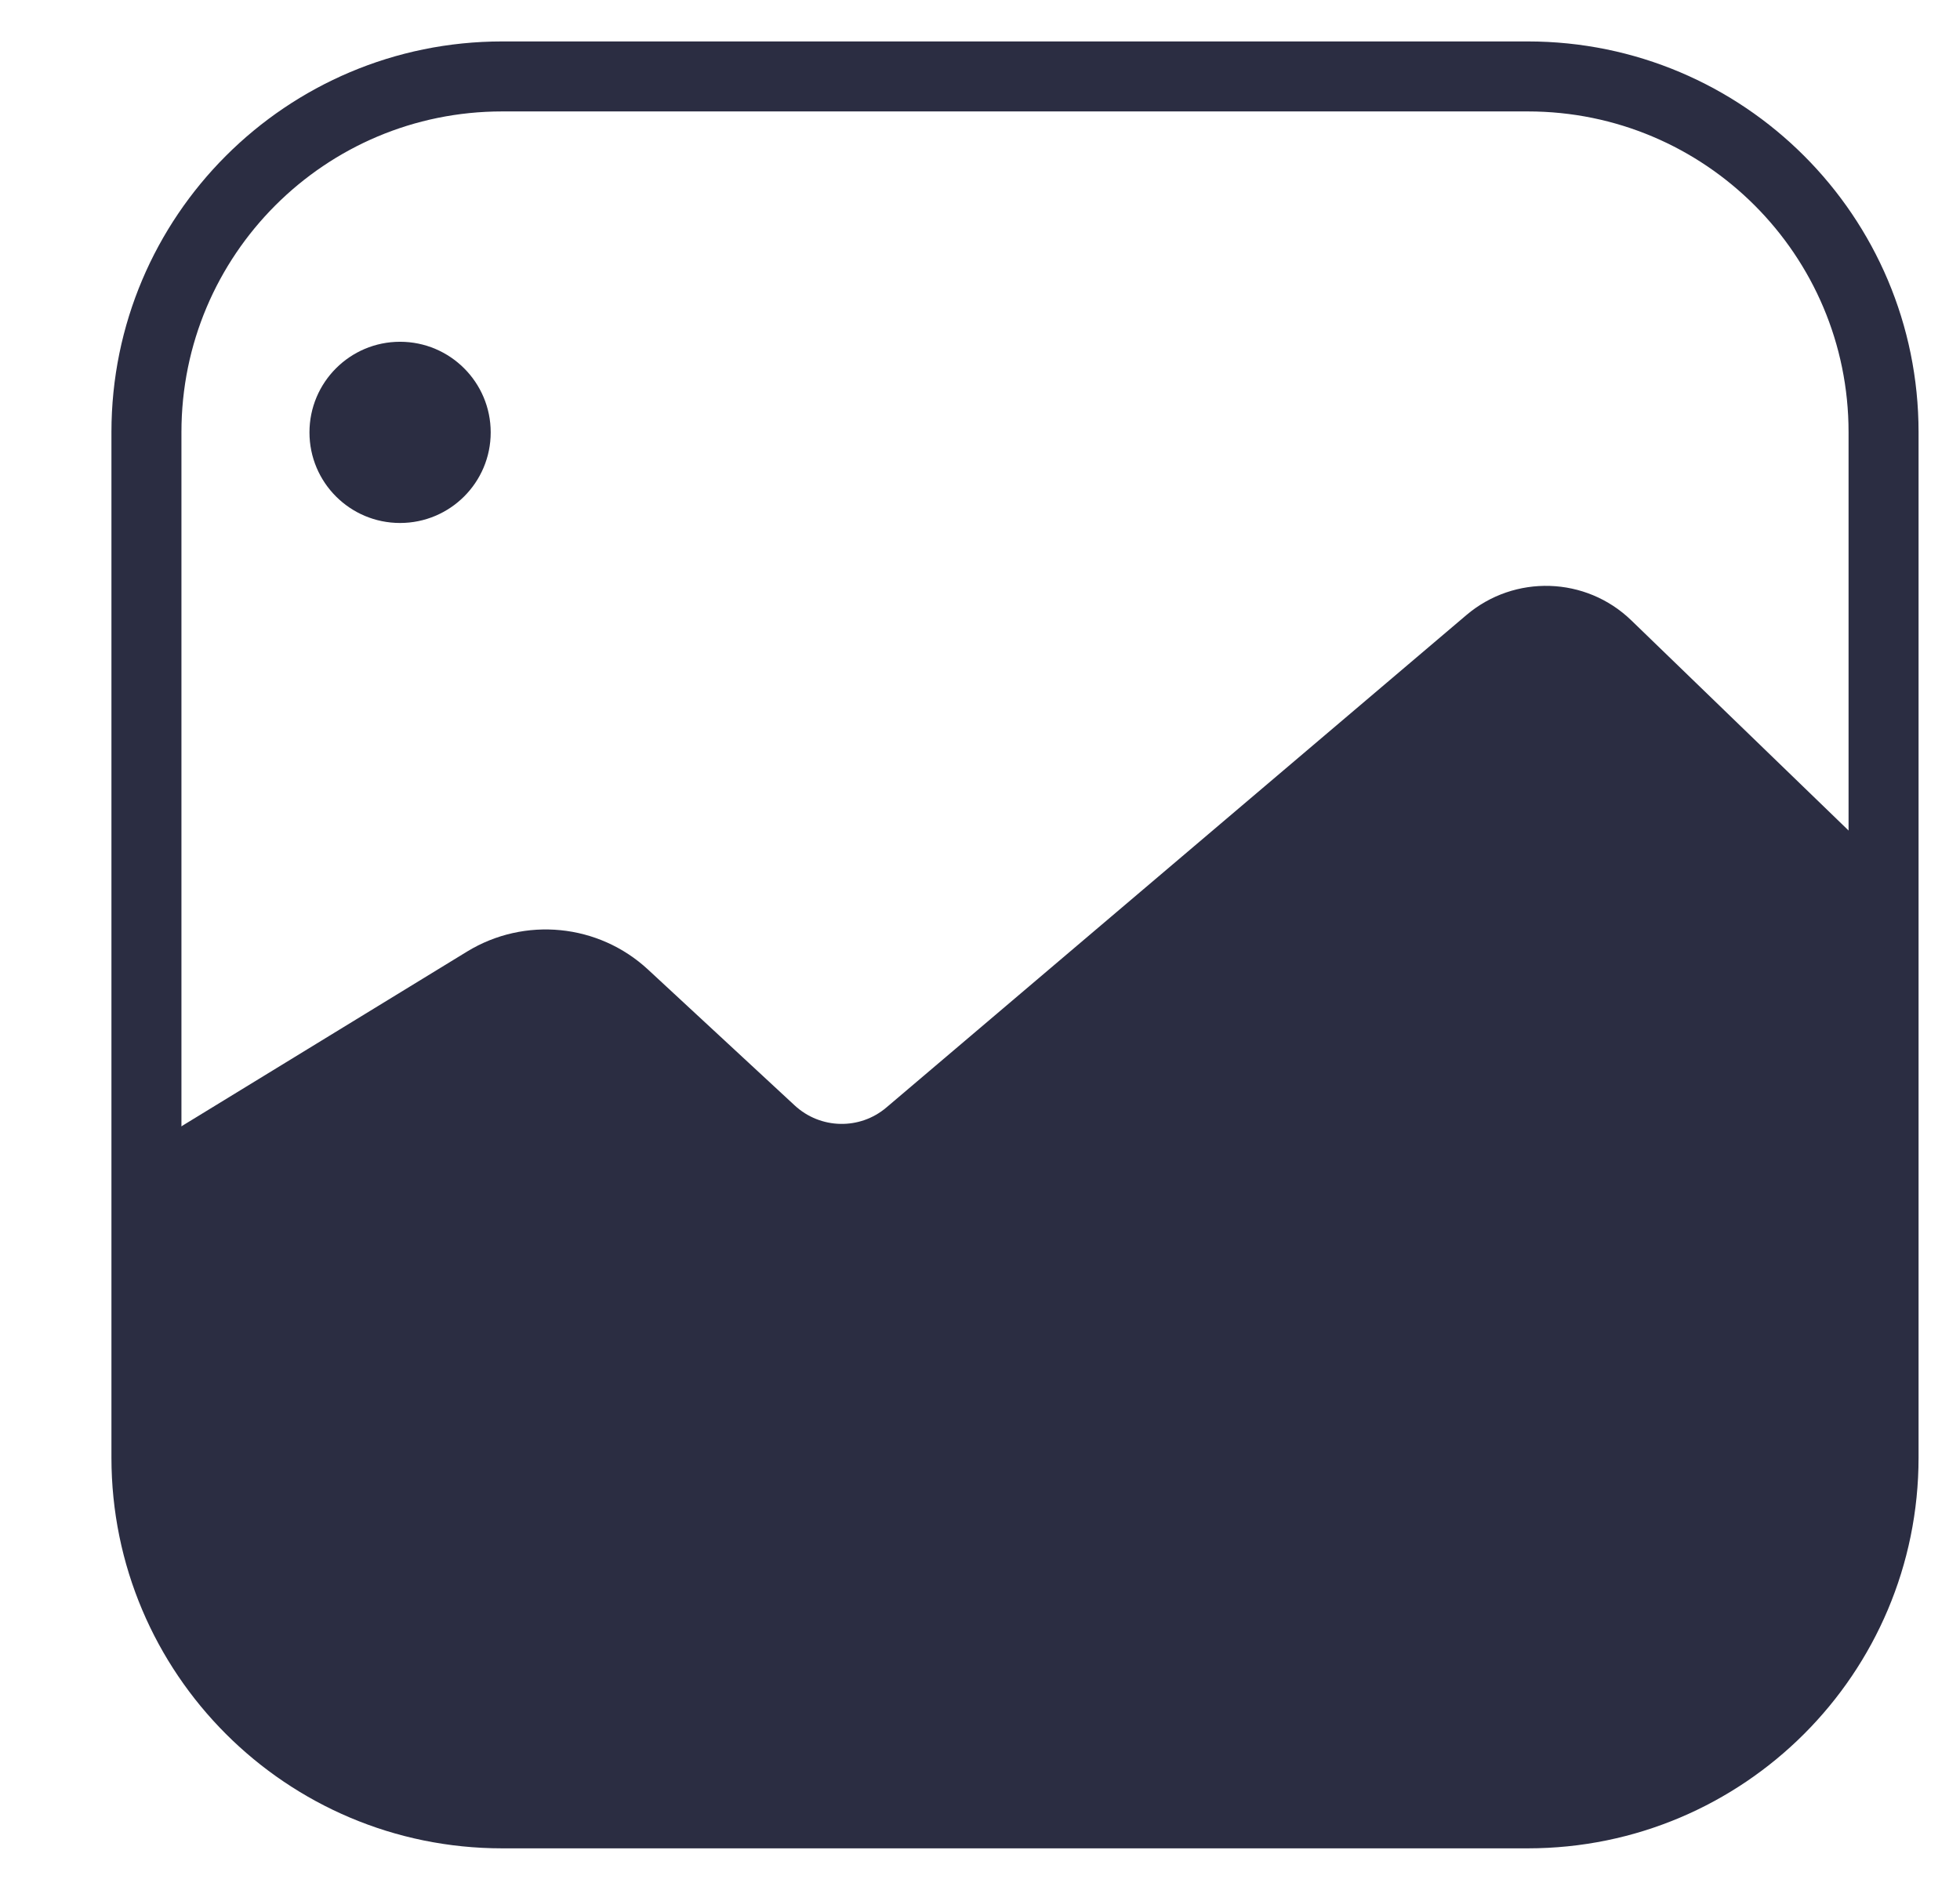 <svg width="28" height="27" viewBox="0 0 28 27" fill="none" xmlns="http://www.w3.org/2000/svg">
<path d="M16.473 1.471V1.506" stroke="#F6E6D1" stroke-miterlimit="10"/>
<path d="M5.715 7.472C6.43 7.472 7.01 6.893 7.01 6.178C7.01 5.463 6.43 4.883 5.715 4.883C5 4.883 4.421 5.463 4.421 6.178C4.421 6.893 5 7.472 5.715 7.472Z" fill="#2B2D42"/>
<path d="M21.826 1.092H7.174C4.367 1.092 2.092 3.367 2.092 6.174V20.826C2.092 23.633 4.367 25.908 7.174 25.908H21.826C24.633 25.908 26.908 23.633 26.908 20.826V6.174C26.908 3.367 24.633 1.092 21.826 1.092Z" stroke="#2B2D42" stroke-miterlimit="10"/>
<path d="M26.895 20.88C26.895 23.686 24.62 25.961 21.813 25.961H7.161C4.354 25.961 2.079 23.686 2.079 20.88L2.103 16.391L6.673 13.595C7.495 13.093 8.551 13.198 9.257 13.852L11.353 15.794C11.72 16.134 12.283 16.147 12.664 15.822L20.947 8.789C21.636 8.203 22.657 8.236 23.305 8.864L26.921 12.362L26.895 20.878V20.88Z" fill="#2B2D42"/>
</svg>
